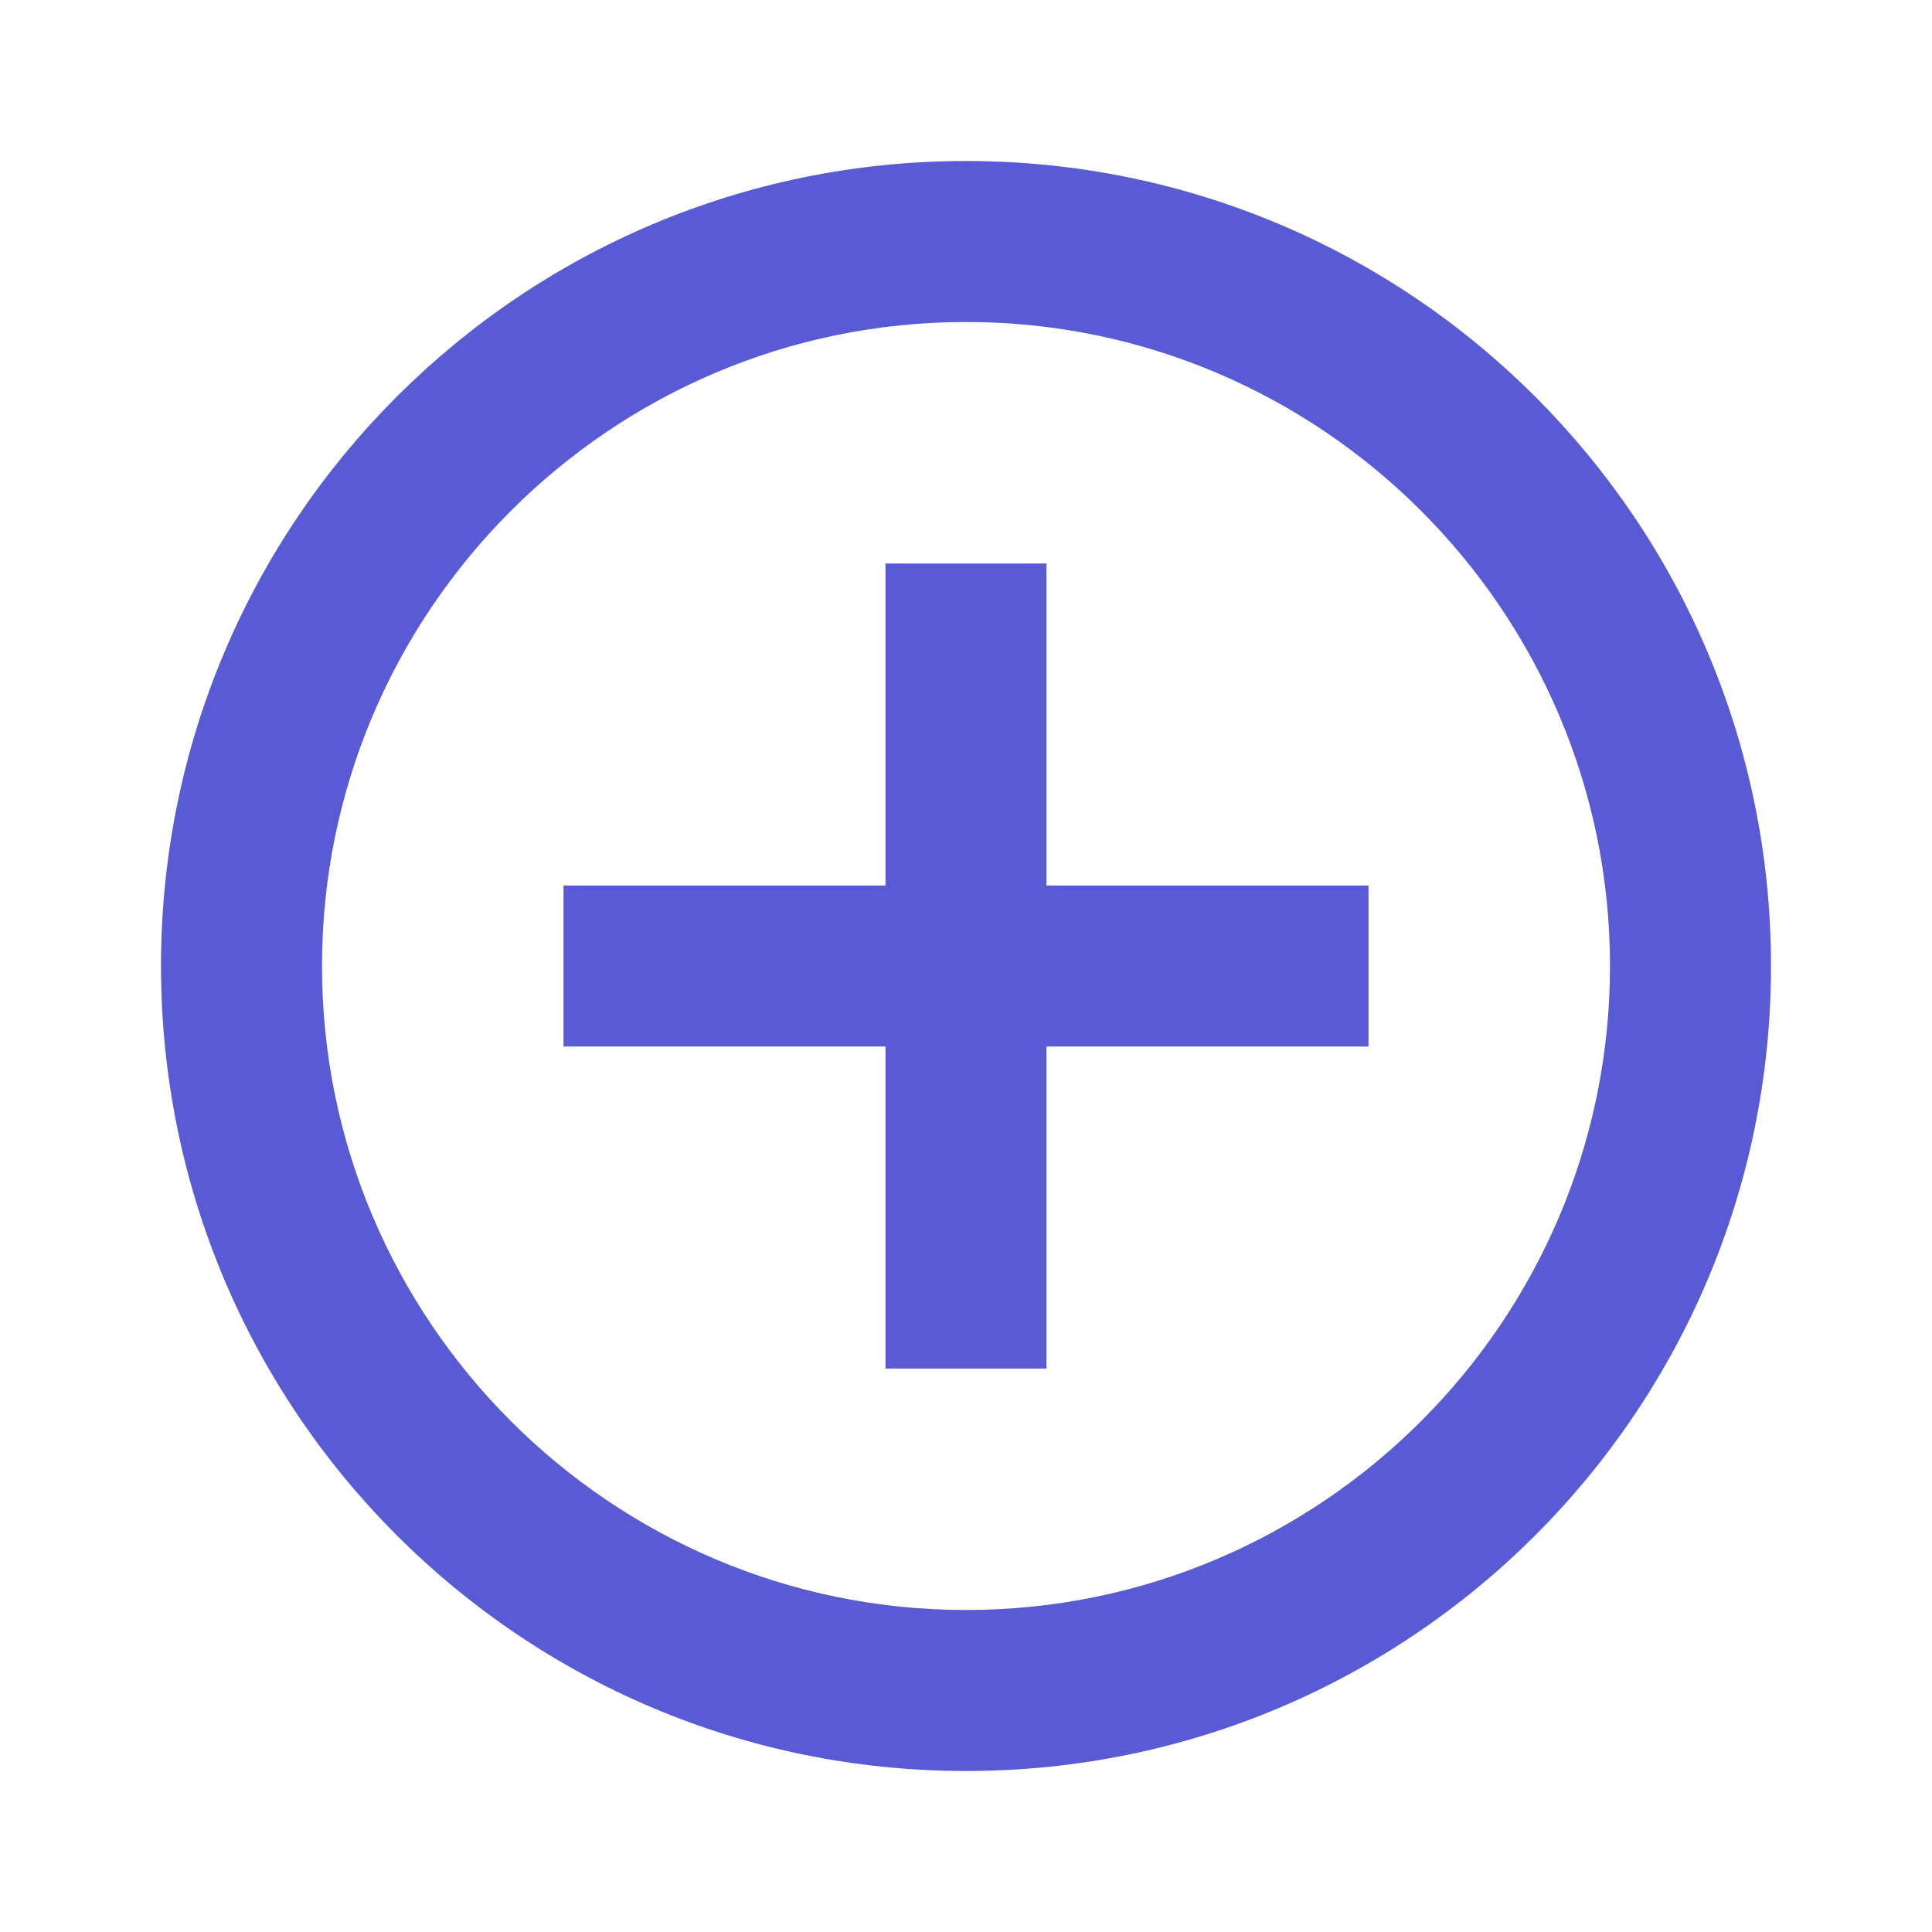 <svg xmlns="http://www.w3.org/2000/svg" viewBox="0 0 48 48" id="Add">
  <path fill="none" d="M0 0h48v48H0z"></path>
  <path d="M26 14h-4v8h-8v4h8v8h4v-8h8v-4h-8v-8zM24 4C12.95 4 4 12.95 4 24s8.95 20 20 20 20-8.95 20-20S35.05 4 24 4zm0 36c-8.82 0-16-7.18-16-16S15.18 8 24 8s16 7.18 16 16-7.18 16-16 16z" fill="#595bd4" class="color000000 svgShape"></path>
</svg>
